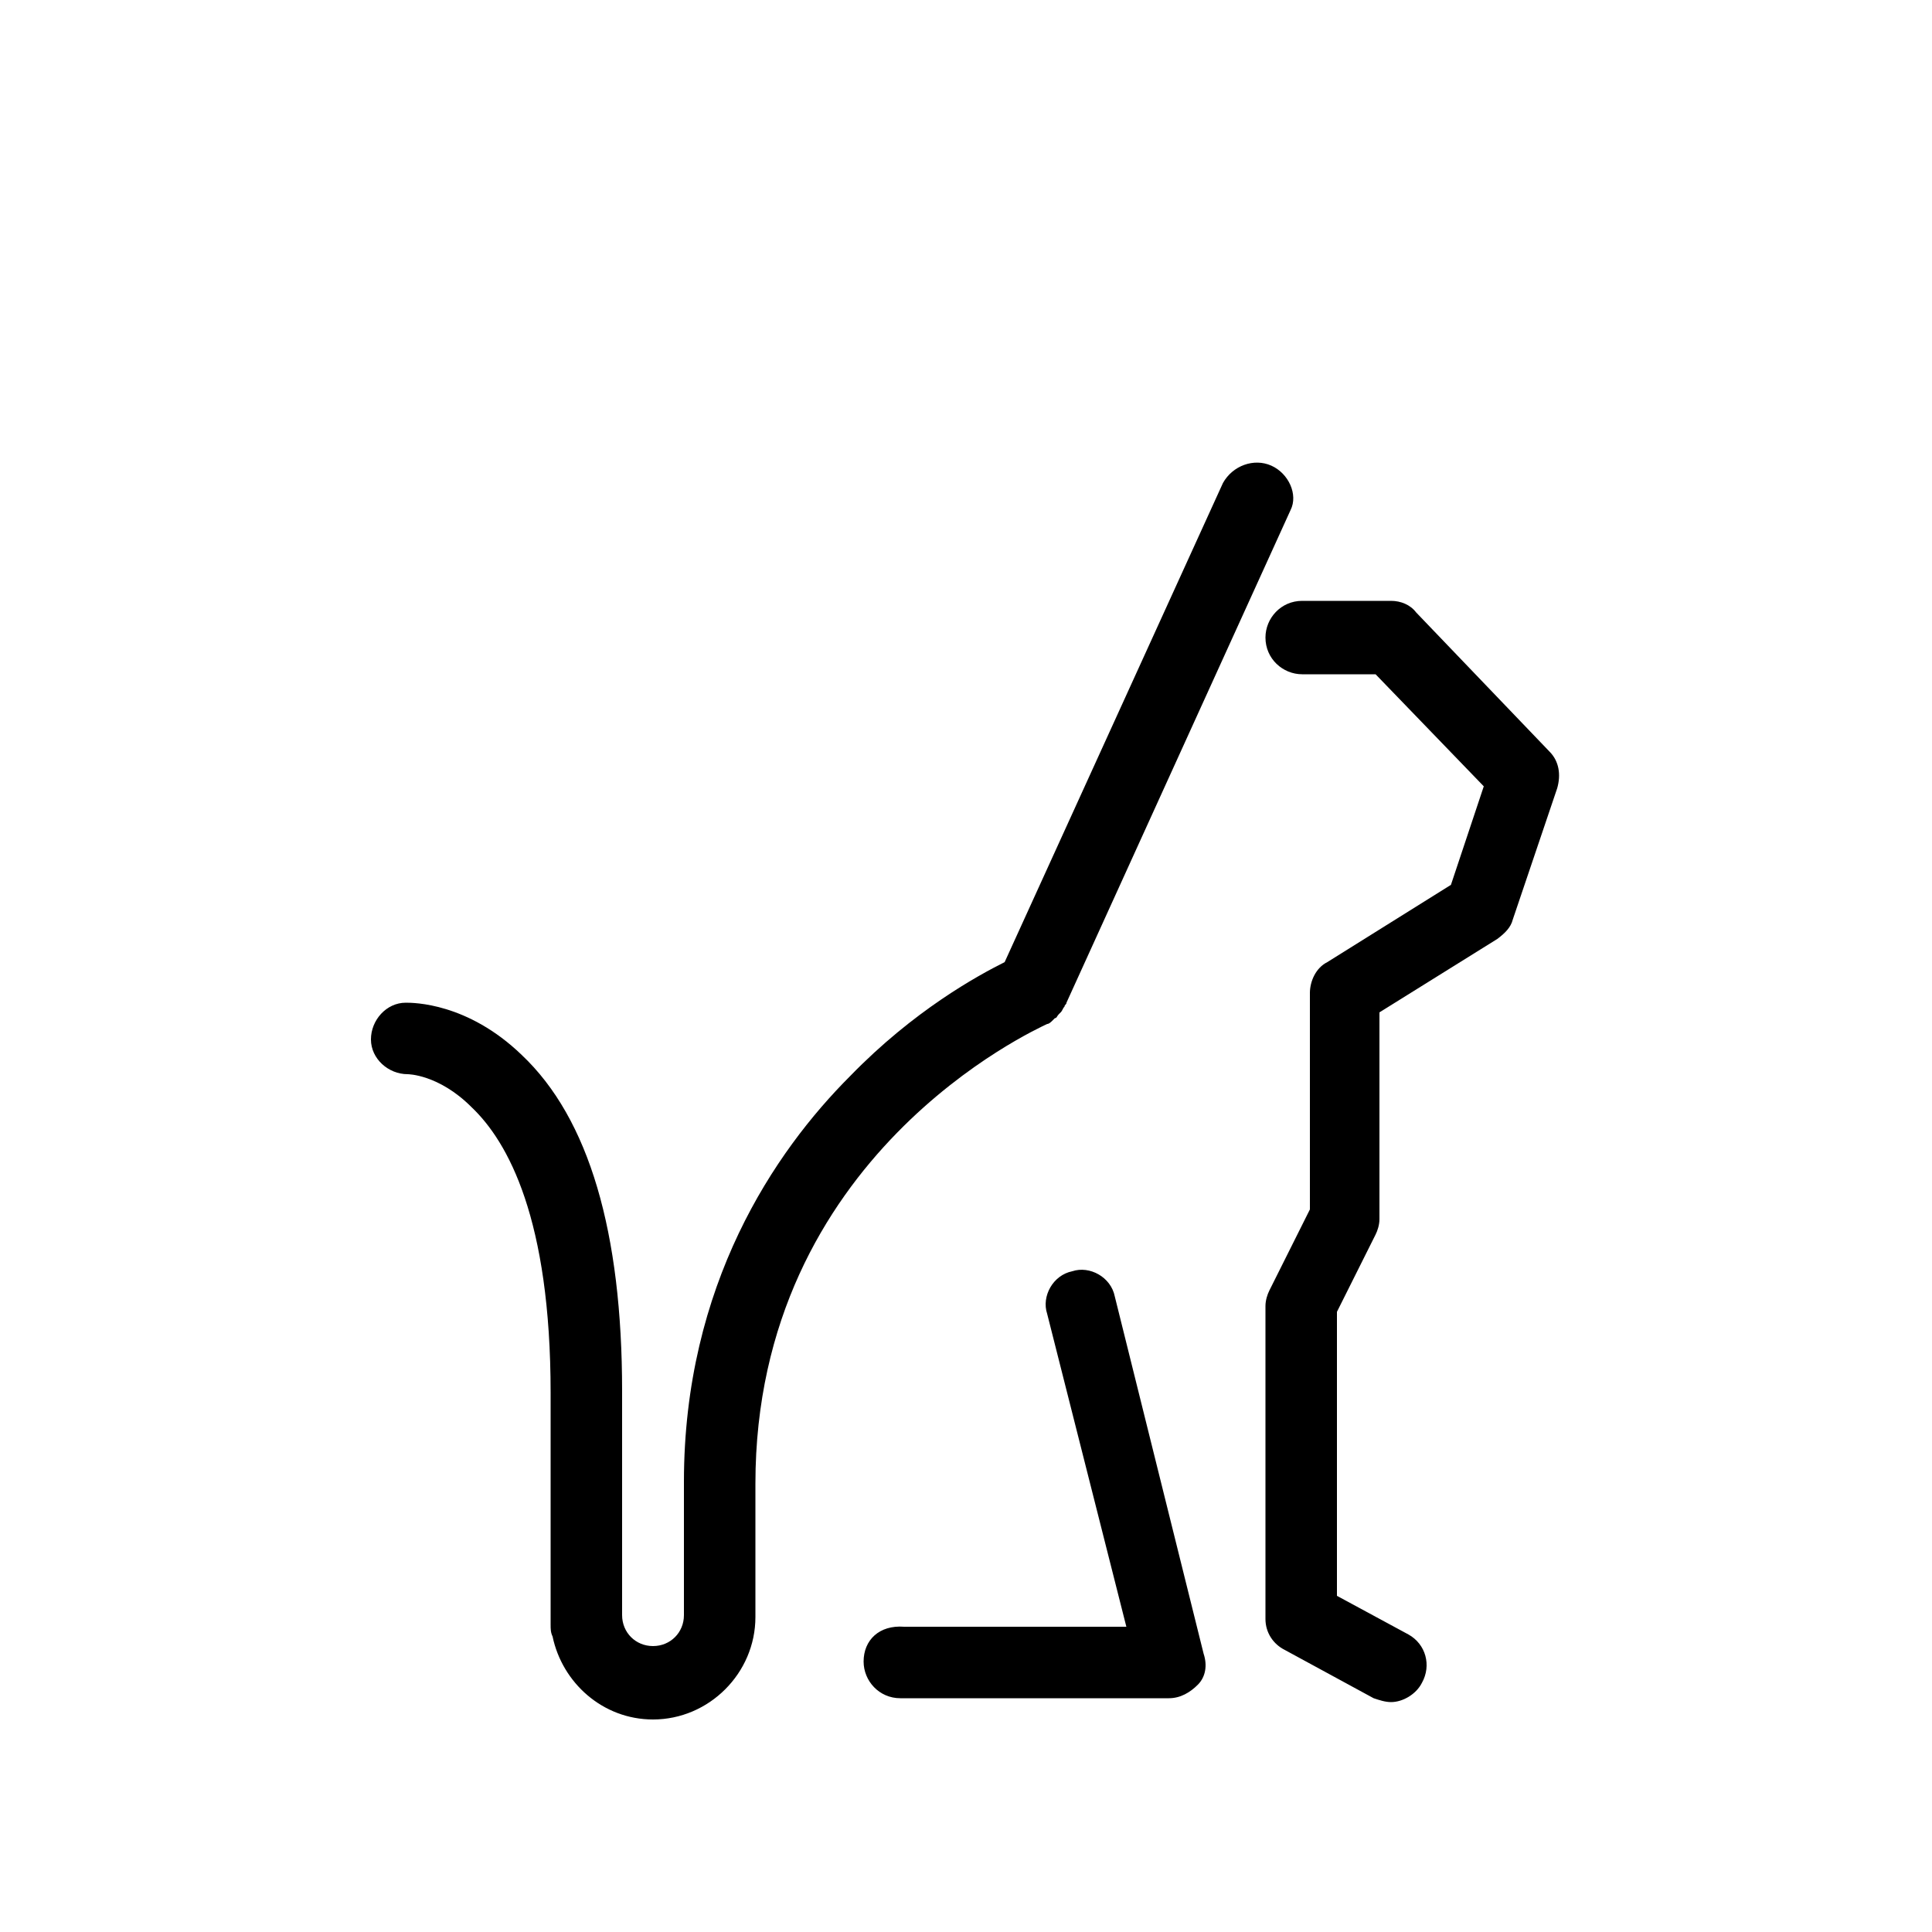 <?xml version="1.0" encoding="utf-8"?>
<!-- Generator: Adobe Illustrator 18.1.0, SVG Export Plug-In . SVG Version: 6.00 Build 0)  -->
<svg version="1.1" id="icon" xmlns="http://www.w3.org/2000/svg" xmlns:xlink="http://www.w3.org/1999/xlink" x="0px" y="0px"
	 viewBox="-589 351 100 100" enable-background="new -589 351 100 100" xml:space="preserve">
<path id="cat" d="M-519.8,418.9v14.7l3.7,2c0.9,0.5,1.2,1.6,0.7,2.5c-0.3,0.6-1,1-1.6,1c-0.3,0-0.6-0.1-0.9-0.2l-4.6-2.5
	c-0.6-0.3-1-0.9-1-1.6v-16.2c0-0.3,0.1-0.6,0.2-0.8l2.1-4.2v-11.1c0,0,0-0.1,0-0.1c0-0.6,0.3-1.3,0.9-1.6l6.4-4l1.7-5.1l-5.6-5.8
	h-3.8c-1,0-1.9-0.8-1.9-1.9c0-1,0.8-1.9,1.9-1.9h4.6c0.5,0,1,0.2,1.3,0.6l6.9,7.2c0.5,0.5,0.6,1.2,0.4,1.9l-2.3,6.8
	c-0.1,0.4-0.4,0.7-0.8,1l-6.1,3.8v10.7c0,0.3-0.1,0.6-0.2,0.8L-519.8,418.9z M-544.3,437c0,1,0.8,1.9,1.9,1.9h13.9
	c0.6,0,1.1-0.3,1.5-0.7c0.4-0.4,0.5-1,0.3-1.6l-4.6-18.5c-0.2-1-1.3-1.6-2.2-1.3c-1,0.2-1.6,1.3-1.3,2.2l4.1,16.2h-11.5
	C-543.5,435.1-544.3,435.9-544.3,437z M-523.2,375.1c-0.9-0.4-2,0-2.5,0.9l-11.3,24.8c-1.4,0.7-4.7,2.5-8,5.9
	c-3.9,3.9-8.6,10.8-8.6,21v6.9c0,0.9-0.7,1.6-1.6,1.6c-0.9,0-1.6-0.7-1.6-1.6v-11.6c0-8.2-1.7-14.1-5.2-17.4c-2.8-2.7-5.6-2.7-6-2.7
	c-1,0-1.8,0.9-1.8,1.9c0,1,0.9,1.8,1.9,1.8l0,0c0,0,1.6,0,3.3,1.7c1.9,1.8,4.1,5.8,4.1,14.8v12c0,0.2,0,0.4,0.1,0.6
	c0.5,2.4,2.6,4.3,5.2,4.3c2.9,0,5.3-2.4,5.3-5.3v-6.9c0-17,14.5-23.5,15.1-23.8c0,0,0,0,0,0c0.1,0,0.2-0.1,0.3-0.2c0,0,0,0,0.1-0.1
	c0.1,0,0.1-0.1,0.2-0.2c0,0,0,0,0.1-0.1c0.1-0.1,0.1-0.2,0.2-0.3c0,0,0,0,0,0c0-0.1,0.1-0.1,0.1-0.2l11.6-25.5
	C-521.8,376.6-522.3,375.5-523.2,375.1z"/>
</svg>
